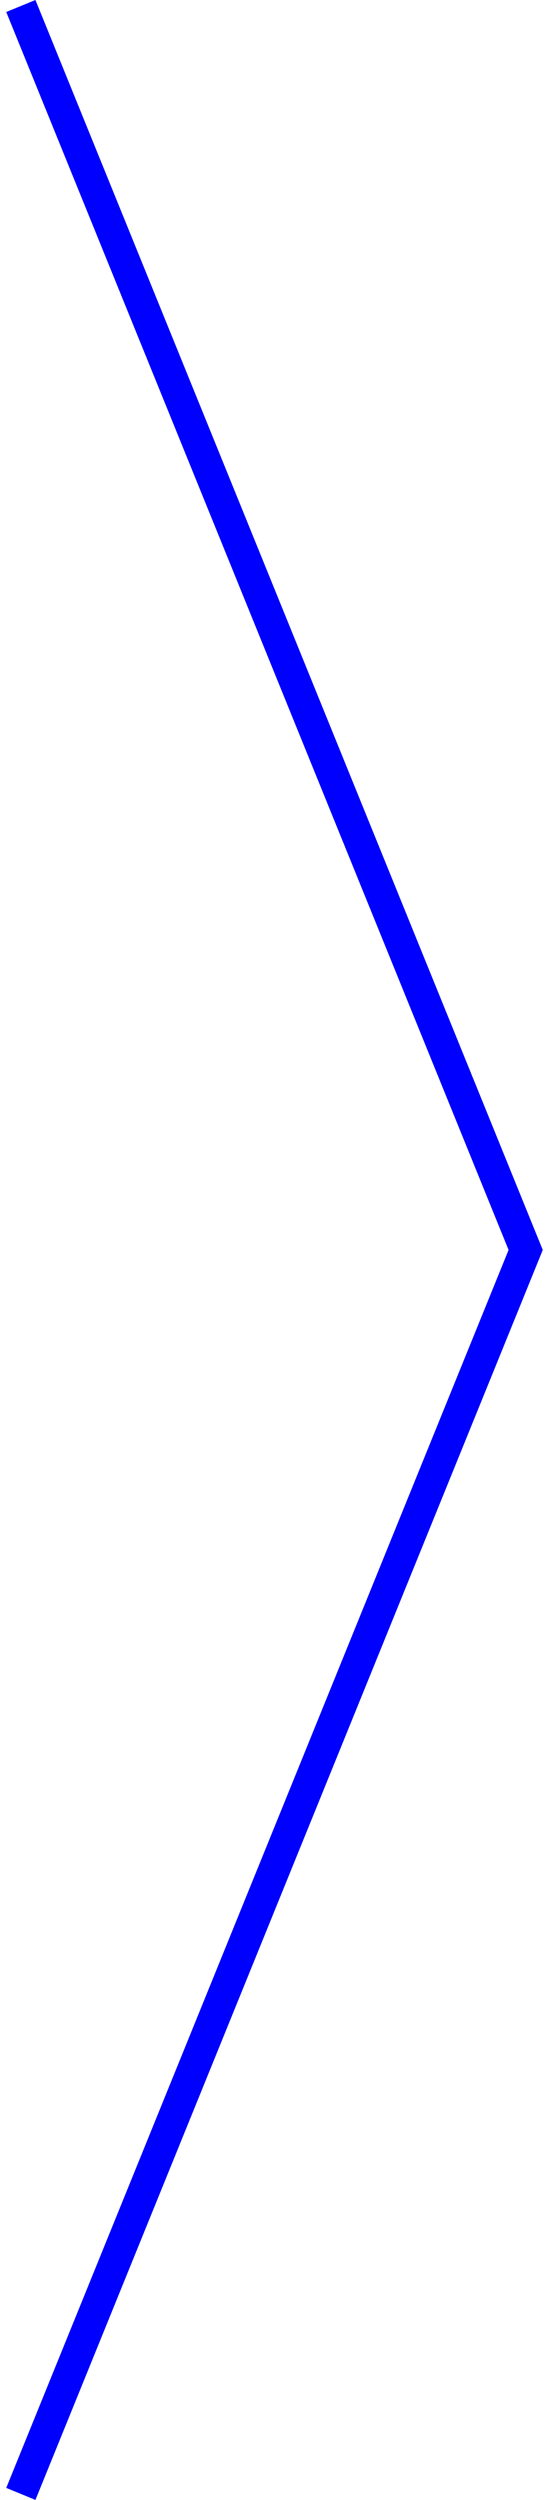 <?xml version="1.0" encoding="utf-8"?>
<!-- Generator: Adobe Illustrator 23.0.0, SVG Export Plug-In . SVG Version: 6.00 Build 0)  -->
<svg version="1.1" id="Layer_1" xmlns="http://www.w3.org/2000/svg" xmlns:xlink="http://www.w3.org/1999/xlink" x="0px" y="0px"
	 viewBox="0 0 22 100" style="enable-background:new 0 0 22 100;" xml:space="preserve">
<style type="text/css">
	.st0{fill:#0000FF;}
</style>
<polygon class="st0" points="1.42,100 0.25,99.52 20.38,50 0.25,0.48 1.42,0 21.75,50 "/>
</svg>
